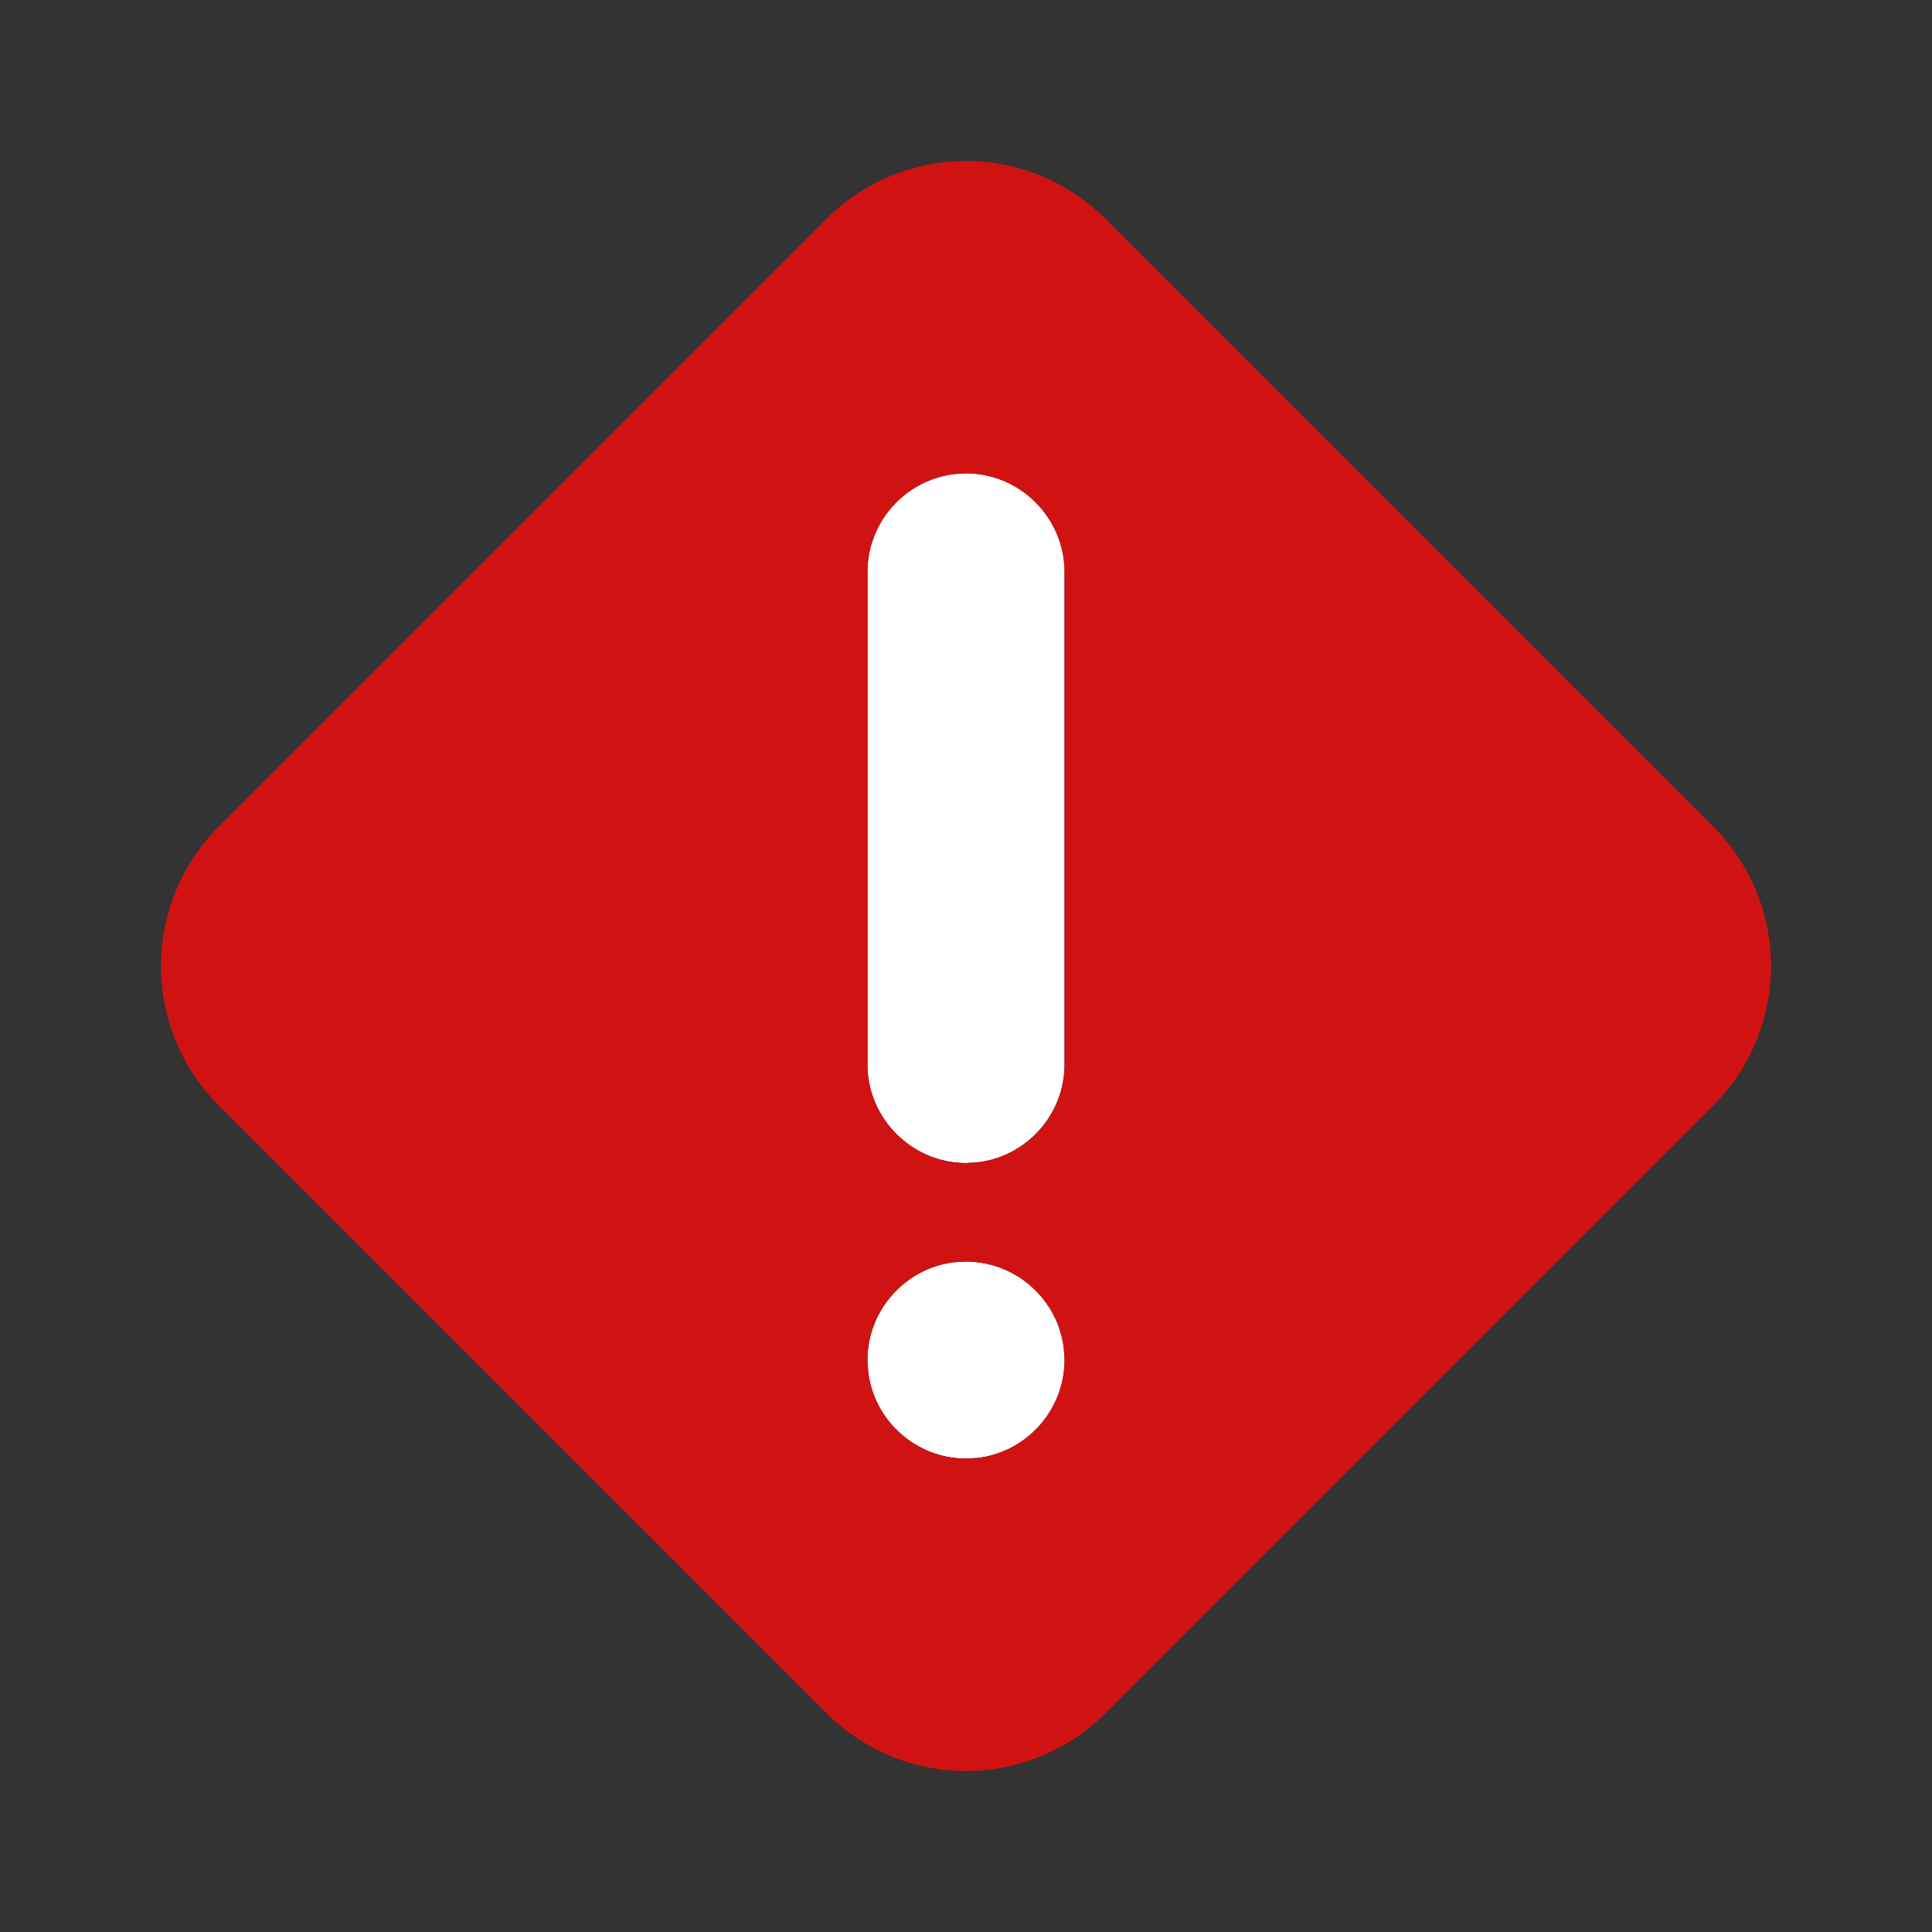 <?xml version="1.0" encoding="UTF-8" standalone="no"?><!DOCTYPE svg PUBLIC "-//W3C//DTD SVG 1.1//EN" "http://www.w3.org/Graphics/SVG/1.1/DTD/svg11.dtd"><svg width="100%" height="100%" viewBox="0 0 16 16" version="1.1" xmlns="http://www.w3.org/2000/svg" xmlns:xlink="http://www.w3.org/1999/xlink" xml:space="preserve" xmlns:serif="http://www.serif.com/" style="fill-rule:evenodd;clip-rule:evenodd;stroke-linejoin:round;stroke-miterlimit:2;"><rect x="0" y="0" width="16" height="16" fill="#333333" stroke="none"/><path d="M8,10.448l-0.095,0.005c-0.409,0.048 -0.721,0.399 -0.721,0.81l0.006,0.096c0.048,0.409 0.398,0.72 0.81,0.72l0.095,-0.005c0.409,-0.048 0.721,-0.399 0.721,-0.811l-0.006,-0.095c-0.048,-0.409 -0.398,-0.72 -0.81,-0.72Z" style="fill:#fff;fill-rule:nonzero;"/><path d="M8,3.92l-0.095,0.006c-0.409,0.048 -0.721,0.398 -0.721,0.81l0,4.08c0,0.447 0.368,0.815 0.816,0.816l0.095,-0.006c0.409,-0.048 0.721,-0.398 0.721,-0.81l-0,-4.08c-0,-0.447 -0.368,-0.816 -0.816,-0.816Z" style="fill:#fff;fill-rule:nonzero;"/><path d="M14.188,6.845l-5.033,-5.033c-0.306,-0.306 -0.722,-0.479 -1.155,-0.479c-0.433,0 -0.849,0.173 -1.155,0.479l-5.033,5.033c-0.306,0.306 -0.479,0.722 -0.479,1.155c0,0.434 0.173,0.85 0.479,1.156l5.033,5.032c0.306,0.306 0.722,0.479 1.155,0.479c0.433,-0 0.849,-0.173 1.155,-0.479l5.033,-5.032c0.306,-0.306 0.479,-0.722 0.479,-1.156c-0,-0.433 -0.173,-0.849 -0.479,-1.155Zm-6.093,5.229l-0.095,0.005c-0.412,0 -0.762,-0.311 -0.81,-0.72l-0.006,-0.096c0,-0.411 0.312,-0.762 0.721,-0.81l0.095,-0.005c0.412,-0 0.762,0.311 0.81,0.72l0.006,0.095c-0,0.412 -0.312,0.763 -0.721,0.811Zm0.721,-3.258c-0,0.412 -0.312,0.762 -0.721,0.81l-0.095,0.006c-0.448,-0.001 -0.816,-0.369 -0.816,-0.816l0,-4.08c0,-0.412 0.312,-0.762 0.721,-0.81l0.095,-0.006c0.448,0 0.816,0.369 0.816,0.816l-0,4.08Z" style="fill:#d11212;fill-rule:nonzero;"/></svg>